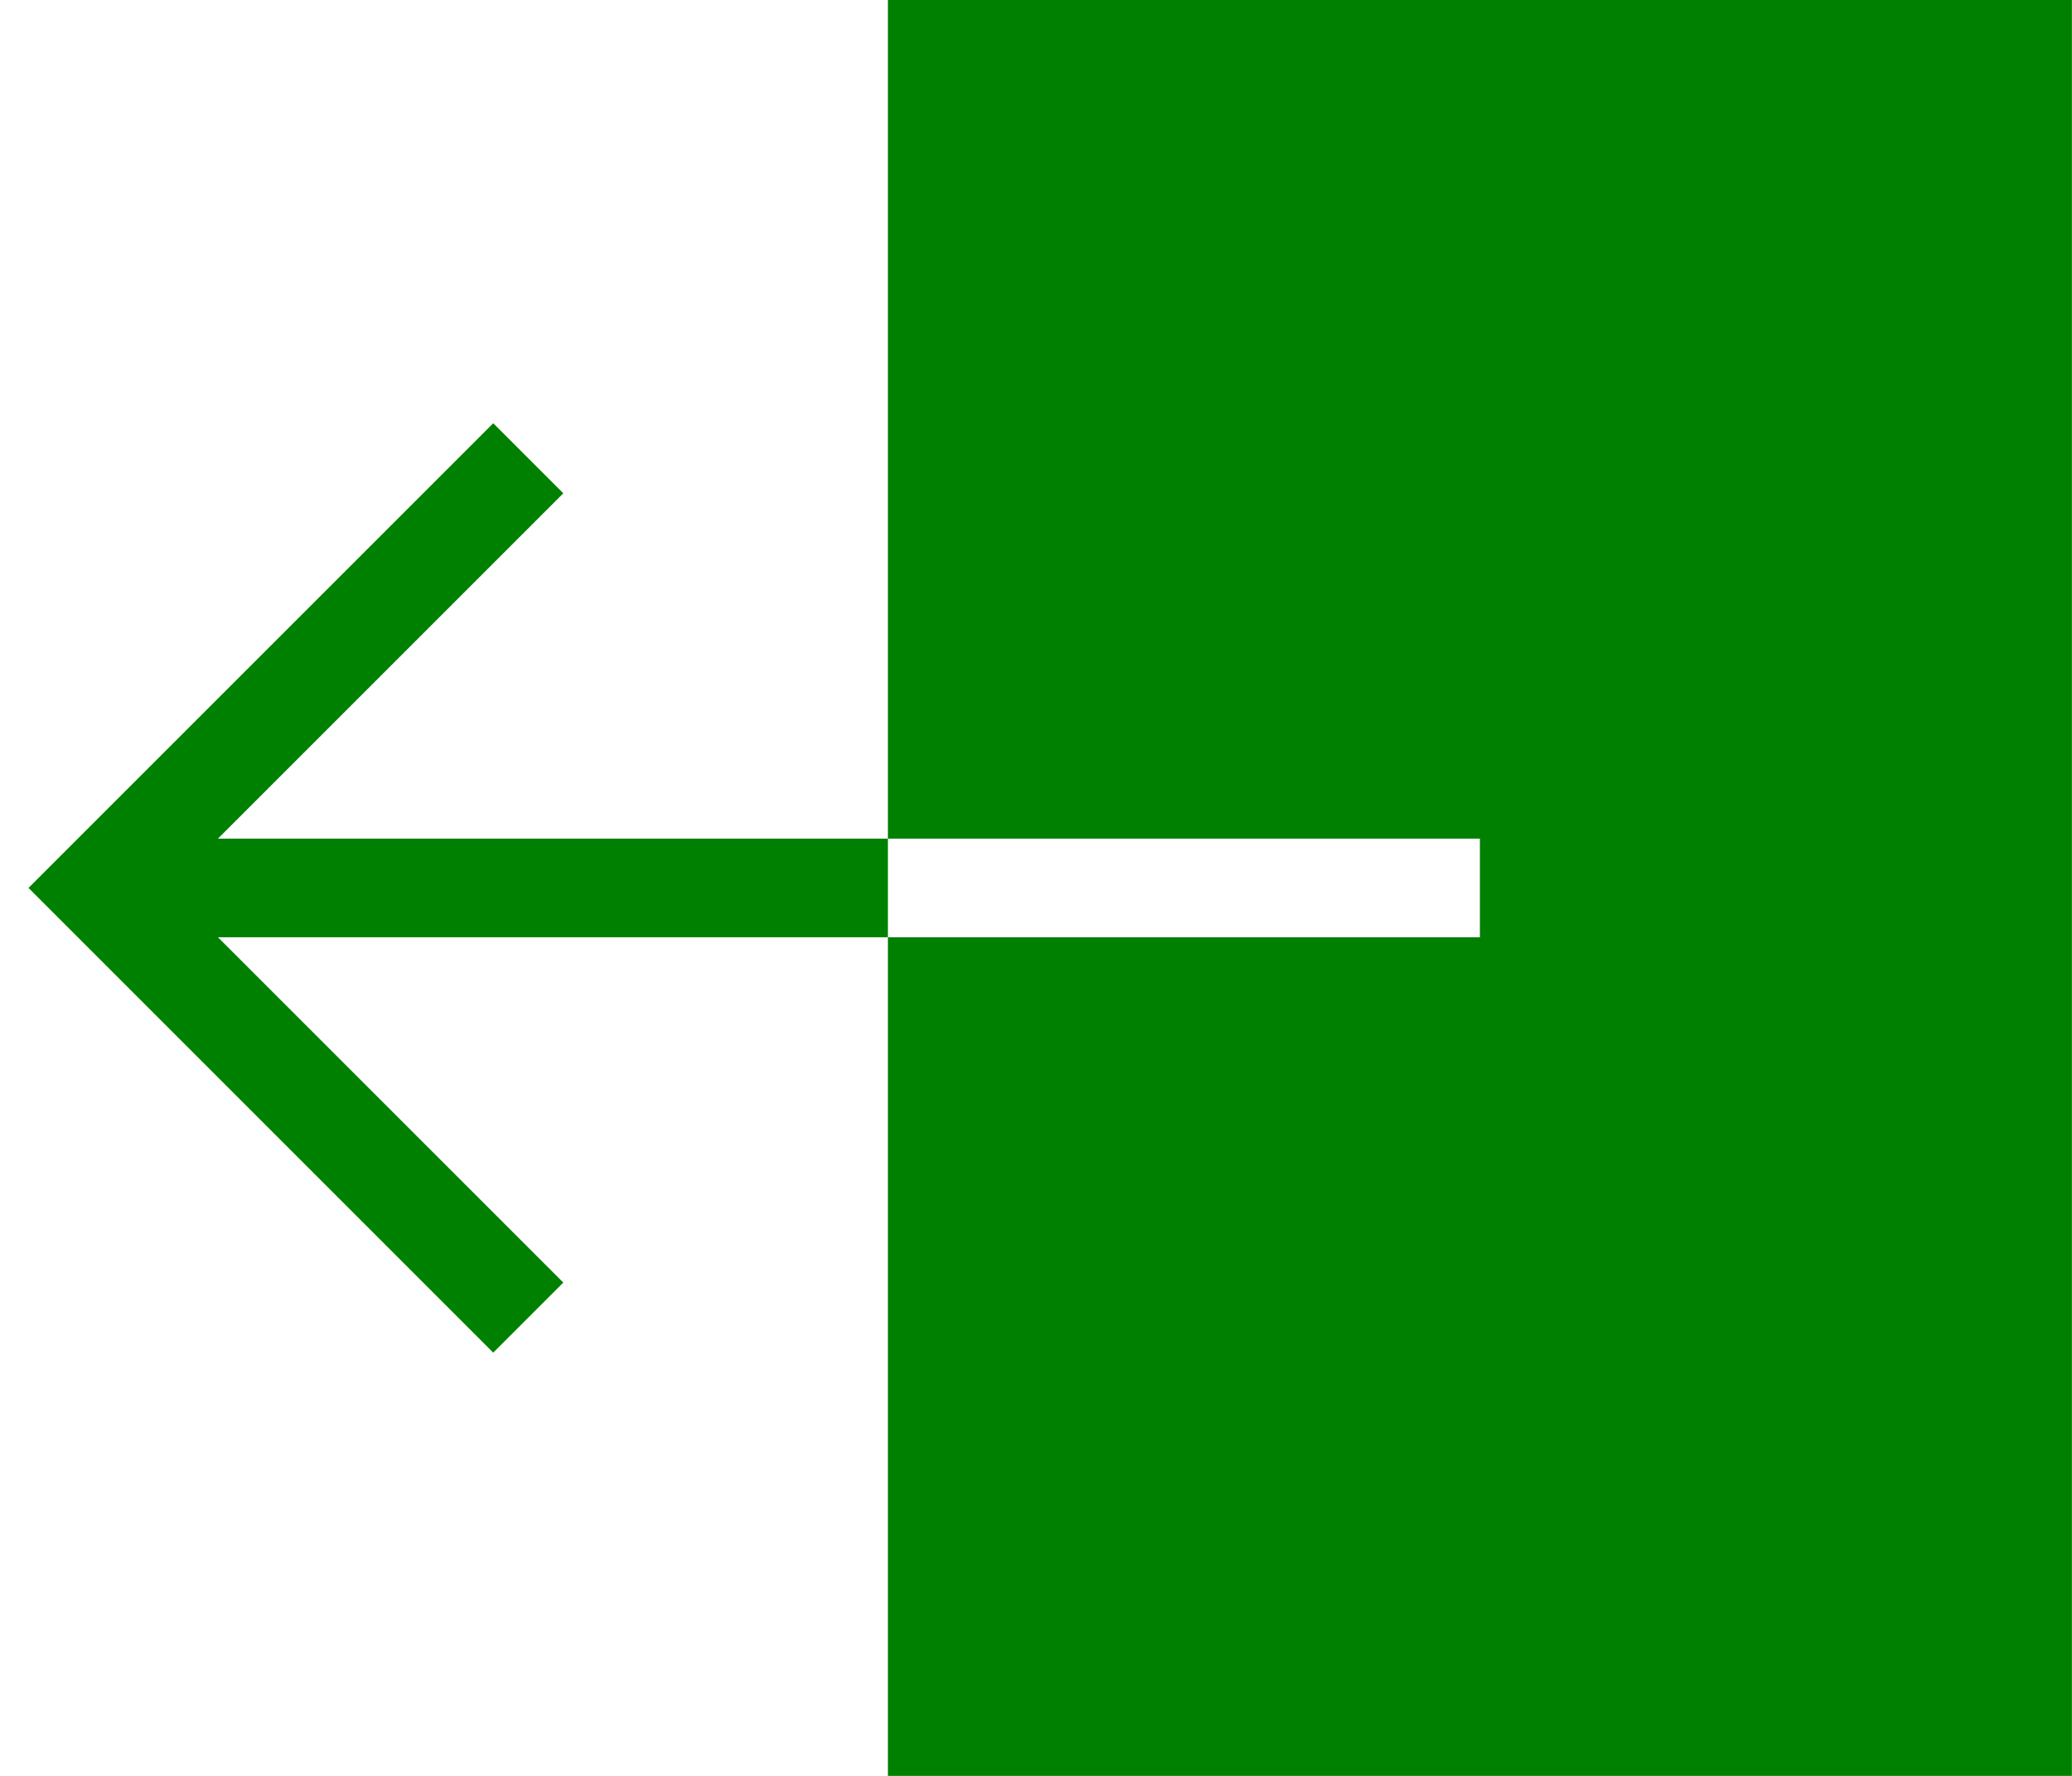 <svg width="21" height="18" viewBox="0 0 21 18" fill="none" xmlns="http://www.w3.org/2000/svg">
    <path d="M2.209 8.5L5.709 5L4.999 4.29L0.289 9L4.999 13.71L5.709 13L2.209 9.5H8.999V8.5H2.209ZM8.999 0V8.5H14.999V9.5H8.999V18H20.999V0H8.999Z" fill="green" />
</svg>
